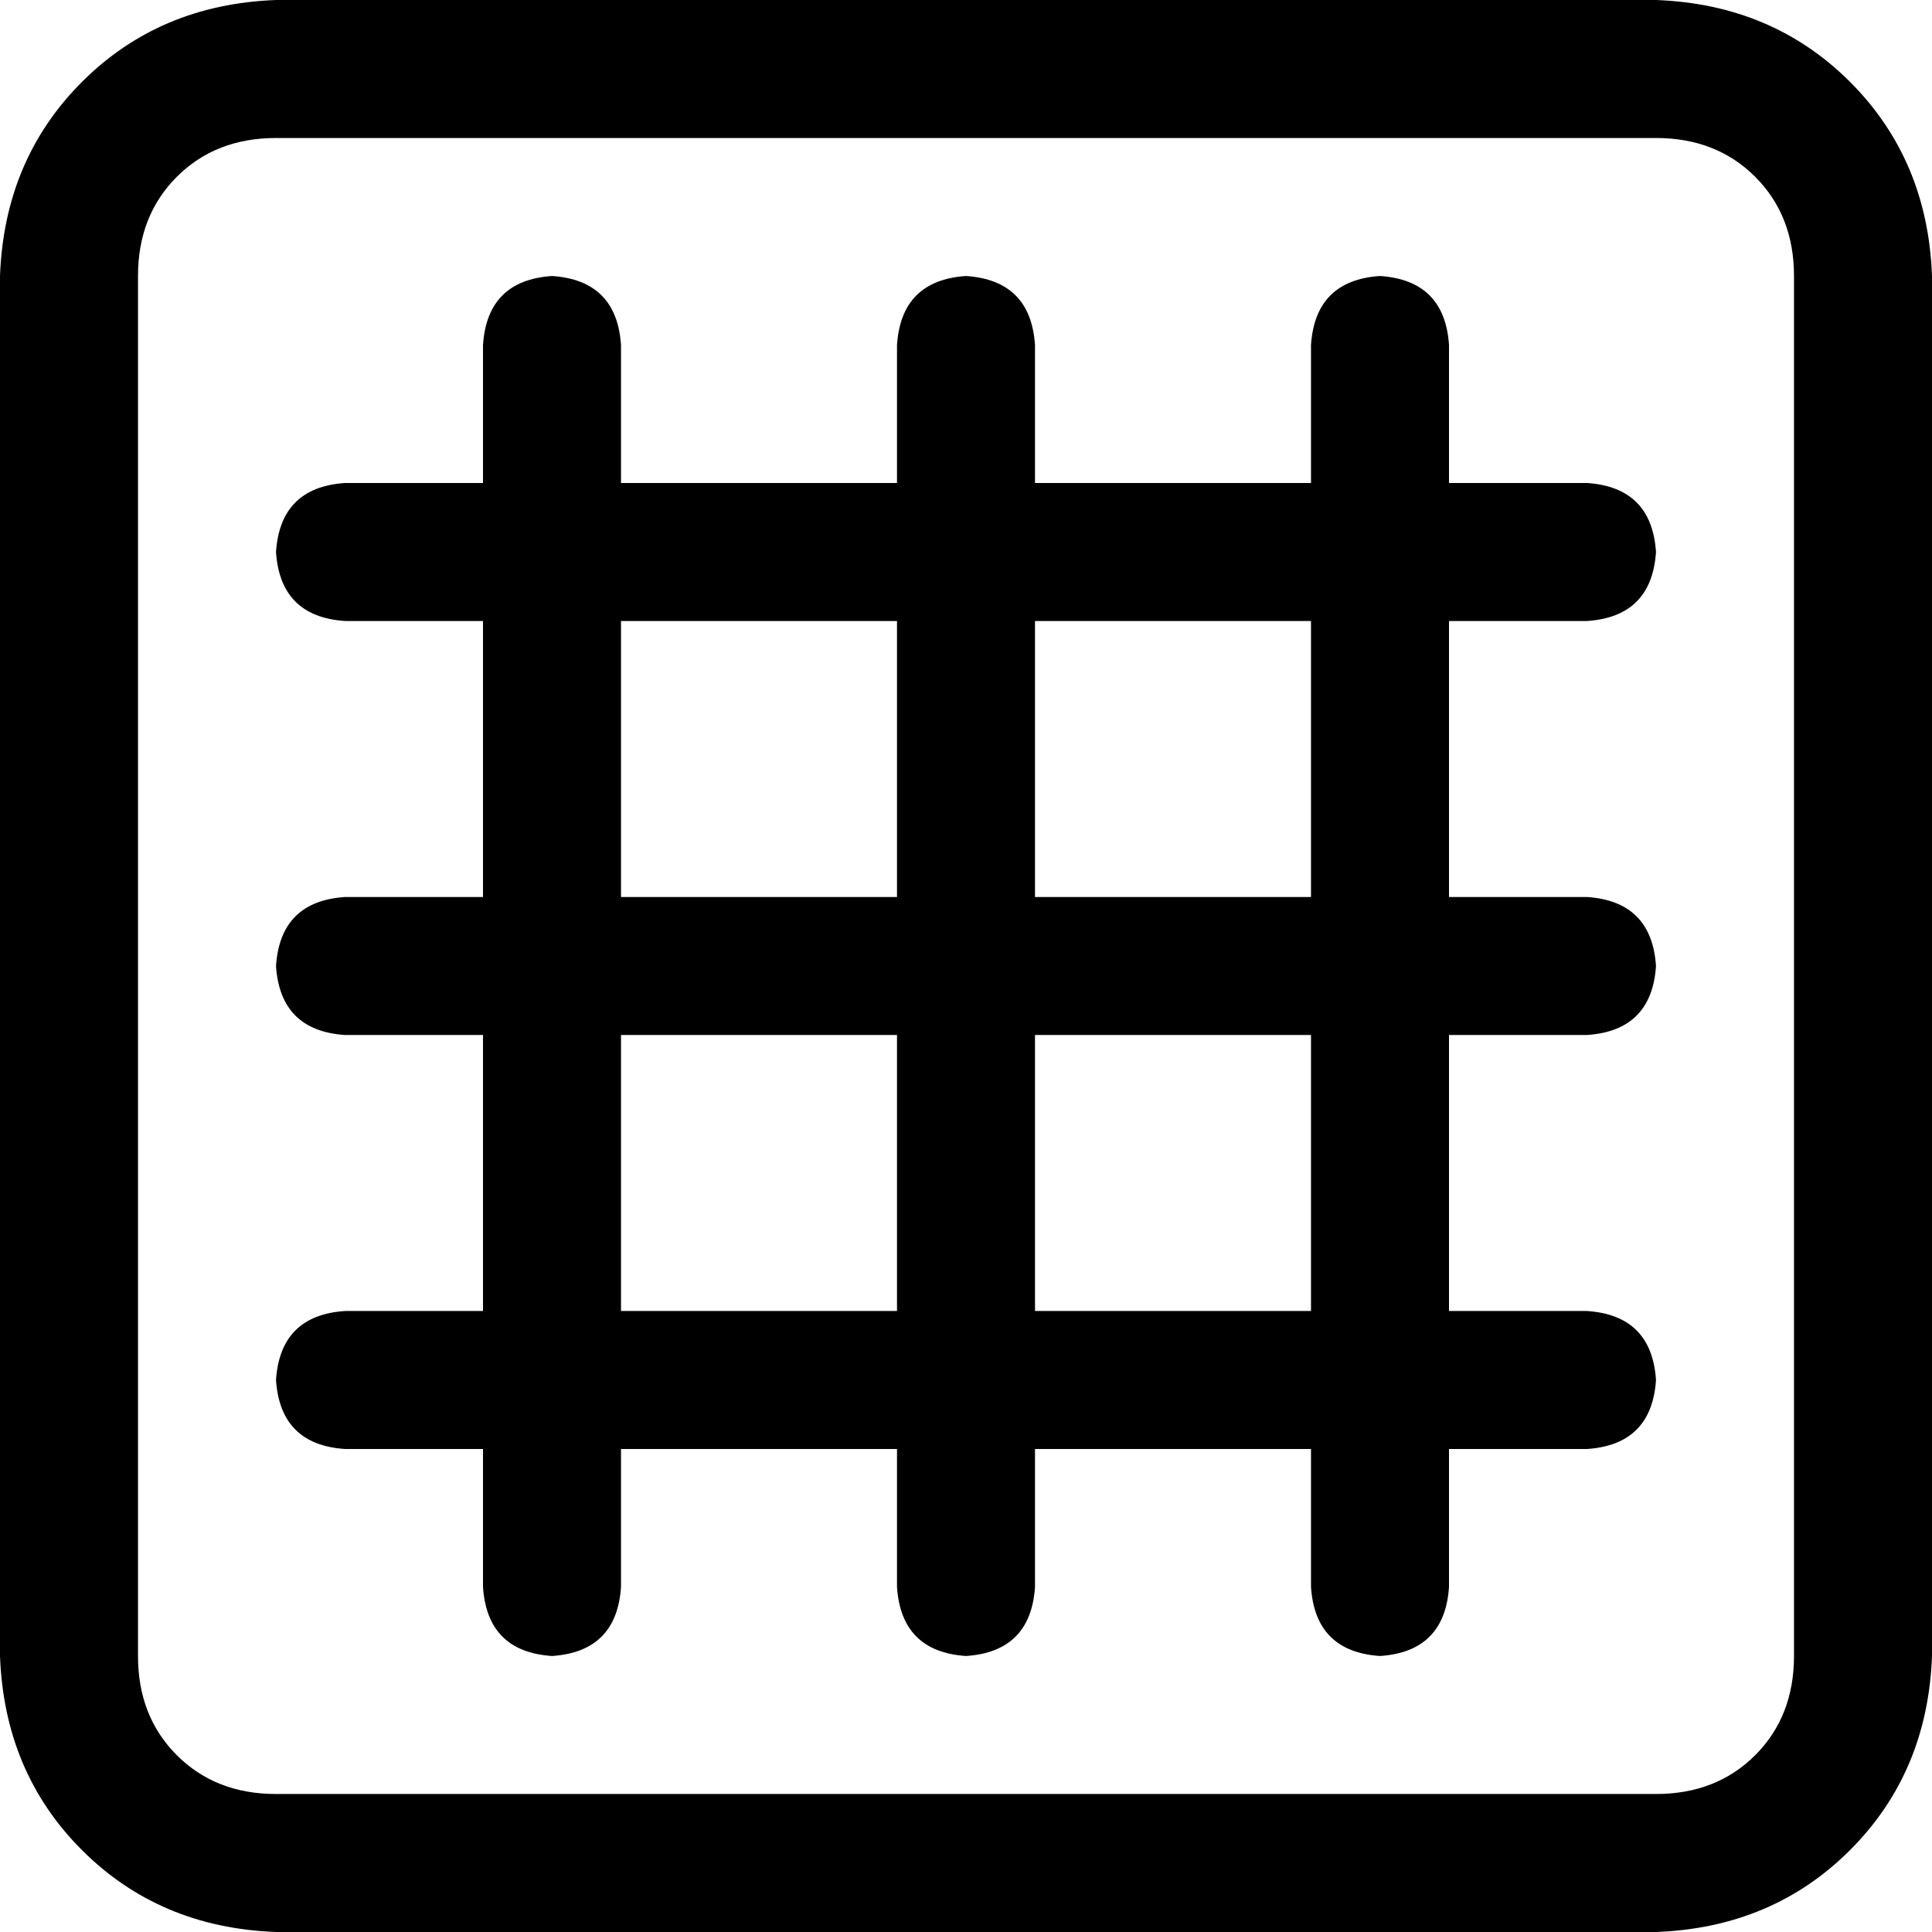 <svg xmlns="http://www.w3.org/2000/svg" viewBox="0 0 512 512">
  <path d="M 73.143 36.571 Q 57.143 36.571 46.857 46.857 L 46.857 46.857 L 46.857 46.857 Q 36.571 57.143 36.571 73.143 L 36.571 438.857 L 36.571 438.857 Q 36.571 454.857 46.857 465.143 Q 57.143 475.429 73.143 475.429 L 438.857 475.429 L 438.857 475.429 Q 454.857 475.429 465.143 465.143 Q 475.429 454.857 475.429 438.857 L 475.429 73.143 L 475.429 73.143 Q 475.429 57.143 465.143 46.857 Q 454.857 36.571 438.857 36.571 L 73.143 36.571 L 73.143 36.571 Z M 0 73.143 Q 1.143 42.286 21.714 21.714 L 21.714 21.714 L 21.714 21.714 Q 42.286 1.143 73.143 0 L 438.857 0 L 438.857 0 Q 469.714 1.143 490.286 21.714 Q 510.857 42.286 512 73.143 L 512 438.857 L 512 438.857 Q 510.857 469.714 490.286 490.286 Q 469.714 510.857 438.857 512 L 73.143 512 L 73.143 512 Q 42.286 510.857 21.714 490.286 Q 1.143 469.714 0 438.857 L 0 73.143 L 0 73.143 Z M 164.571 91.429 L 164.571 128 L 164.571 91.429 L 164.571 128 L 237.714 128 L 237.714 128 L 237.714 91.429 L 237.714 91.429 Q 238.857 74.286 256 73.143 Q 273.143 74.286 274.286 91.429 L 274.286 128 L 274.286 128 L 347.429 128 L 347.429 128 L 347.429 91.429 L 347.429 91.429 Q 348.571 74.286 365.714 73.143 Q 382.857 74.286 384 91.429 L 384 128 L 384 128 L 420.571 128 L 420.571 128 Q 437.714 129.143 438.857 146.286 Q 437.714 163.429 420.571 164.571 L 384 164.571 L 384 164.571 L 384 237.714 L 384 237.714 L 420.571 237.714 L 420.571 237.714 Q 437.714 238.857 438.857 256 Q 437.714 273.143 420.571 274.286 L 384 274.286 L 384 274.286 L 384 347.429 L 384 347.429 L 420.571 347.429 L 420.571 347.429 Q 437.714 348.571 438.857 365.714 Q 437.714 382.857 420.571 384 L 384 384 L 384 384 L 384 420.571 L 384 420.571 Q 382.857 437.714 365.714 438.857 Q 348.571 437.714 347.429 420.571 L 347.429 384 L 347.429 384 L 274.286 384 L 274.286 384 L 274.286 420.571 L 274.286 420.571 Q 273.143 437.714 256 438.857 Q 238.857 437.714 237.714 420.571 L 237.714 384 L 237.714 384 L 164.571 384 L 164.571 384 L 164.571 420.571 L 164.571 420.571 Q 163.429 437.714 146.286 438.857 Q 129.143 437.714 128 420.571 L 128 384 L 128 384 L 91.429 384 L 91.429 384 Q 74.286 382.857 73.143 365.714 Q 74.286 348.571 91.429 347.429 L 128 347.429 L 128 347.429 L 128 274.286 L 128 274.286 L 91.429 274.286 L 91.429 274.286 Q 74.286 273.143 73.143 256 Q 74.286 238.857 91.429 237.714 L 128 237.714 L 128 237.714 L 128 164.571 L 128 164.571 L 91.429 164.571 L 91.429 164.571 Q 74.286 163.429 73.143 146.286 Q 74.286 129.143 91.429 128 L 128 128 L 128 128 L 128 91.429 L 128 91.429 Q 129.143 74.286 146.286 73.143 Q 163.429 74.286 164.571 91.429 L 164.571 91.429 Z M 164.571 237.714 L 237.714 237.714 L 164.571 237.714 L 237.714 237.714 L 237.714 164.571 L 237.714 164.571 L 164.571 164.571 L 164.571 164.571 L 164.571 237.714 L 164.571 237.714 Z M 274.286 237.714 L 347.429 237.714 L 274.286 237.714 L 347.429 237.714 L 347.429 164.571 L 347.429 164.571 L 274.286 164.571 L 274.286 164.571 L 274.286 237.714 L 274.286 237.714 Z M 274.286 274.286 L 274.286 347.429 L 274.286 274.286 L 274.286 347.429 L 347.429 347.429 L 347.429 347.429 L 347.429 274.286 L 347.429 274.286 L 274.286 274.286 L 274.286 274.286 Z M 237.714 274.286 L 164.571 274.286 L 237.714 274.286 L 164.571 274.286 L 164.571 347.429 L 164.571 347.429 L 237.714 347.429 L 237.714 347.429 L 237.714 274.286 L 237.714 274.286 Z" />
</svg>